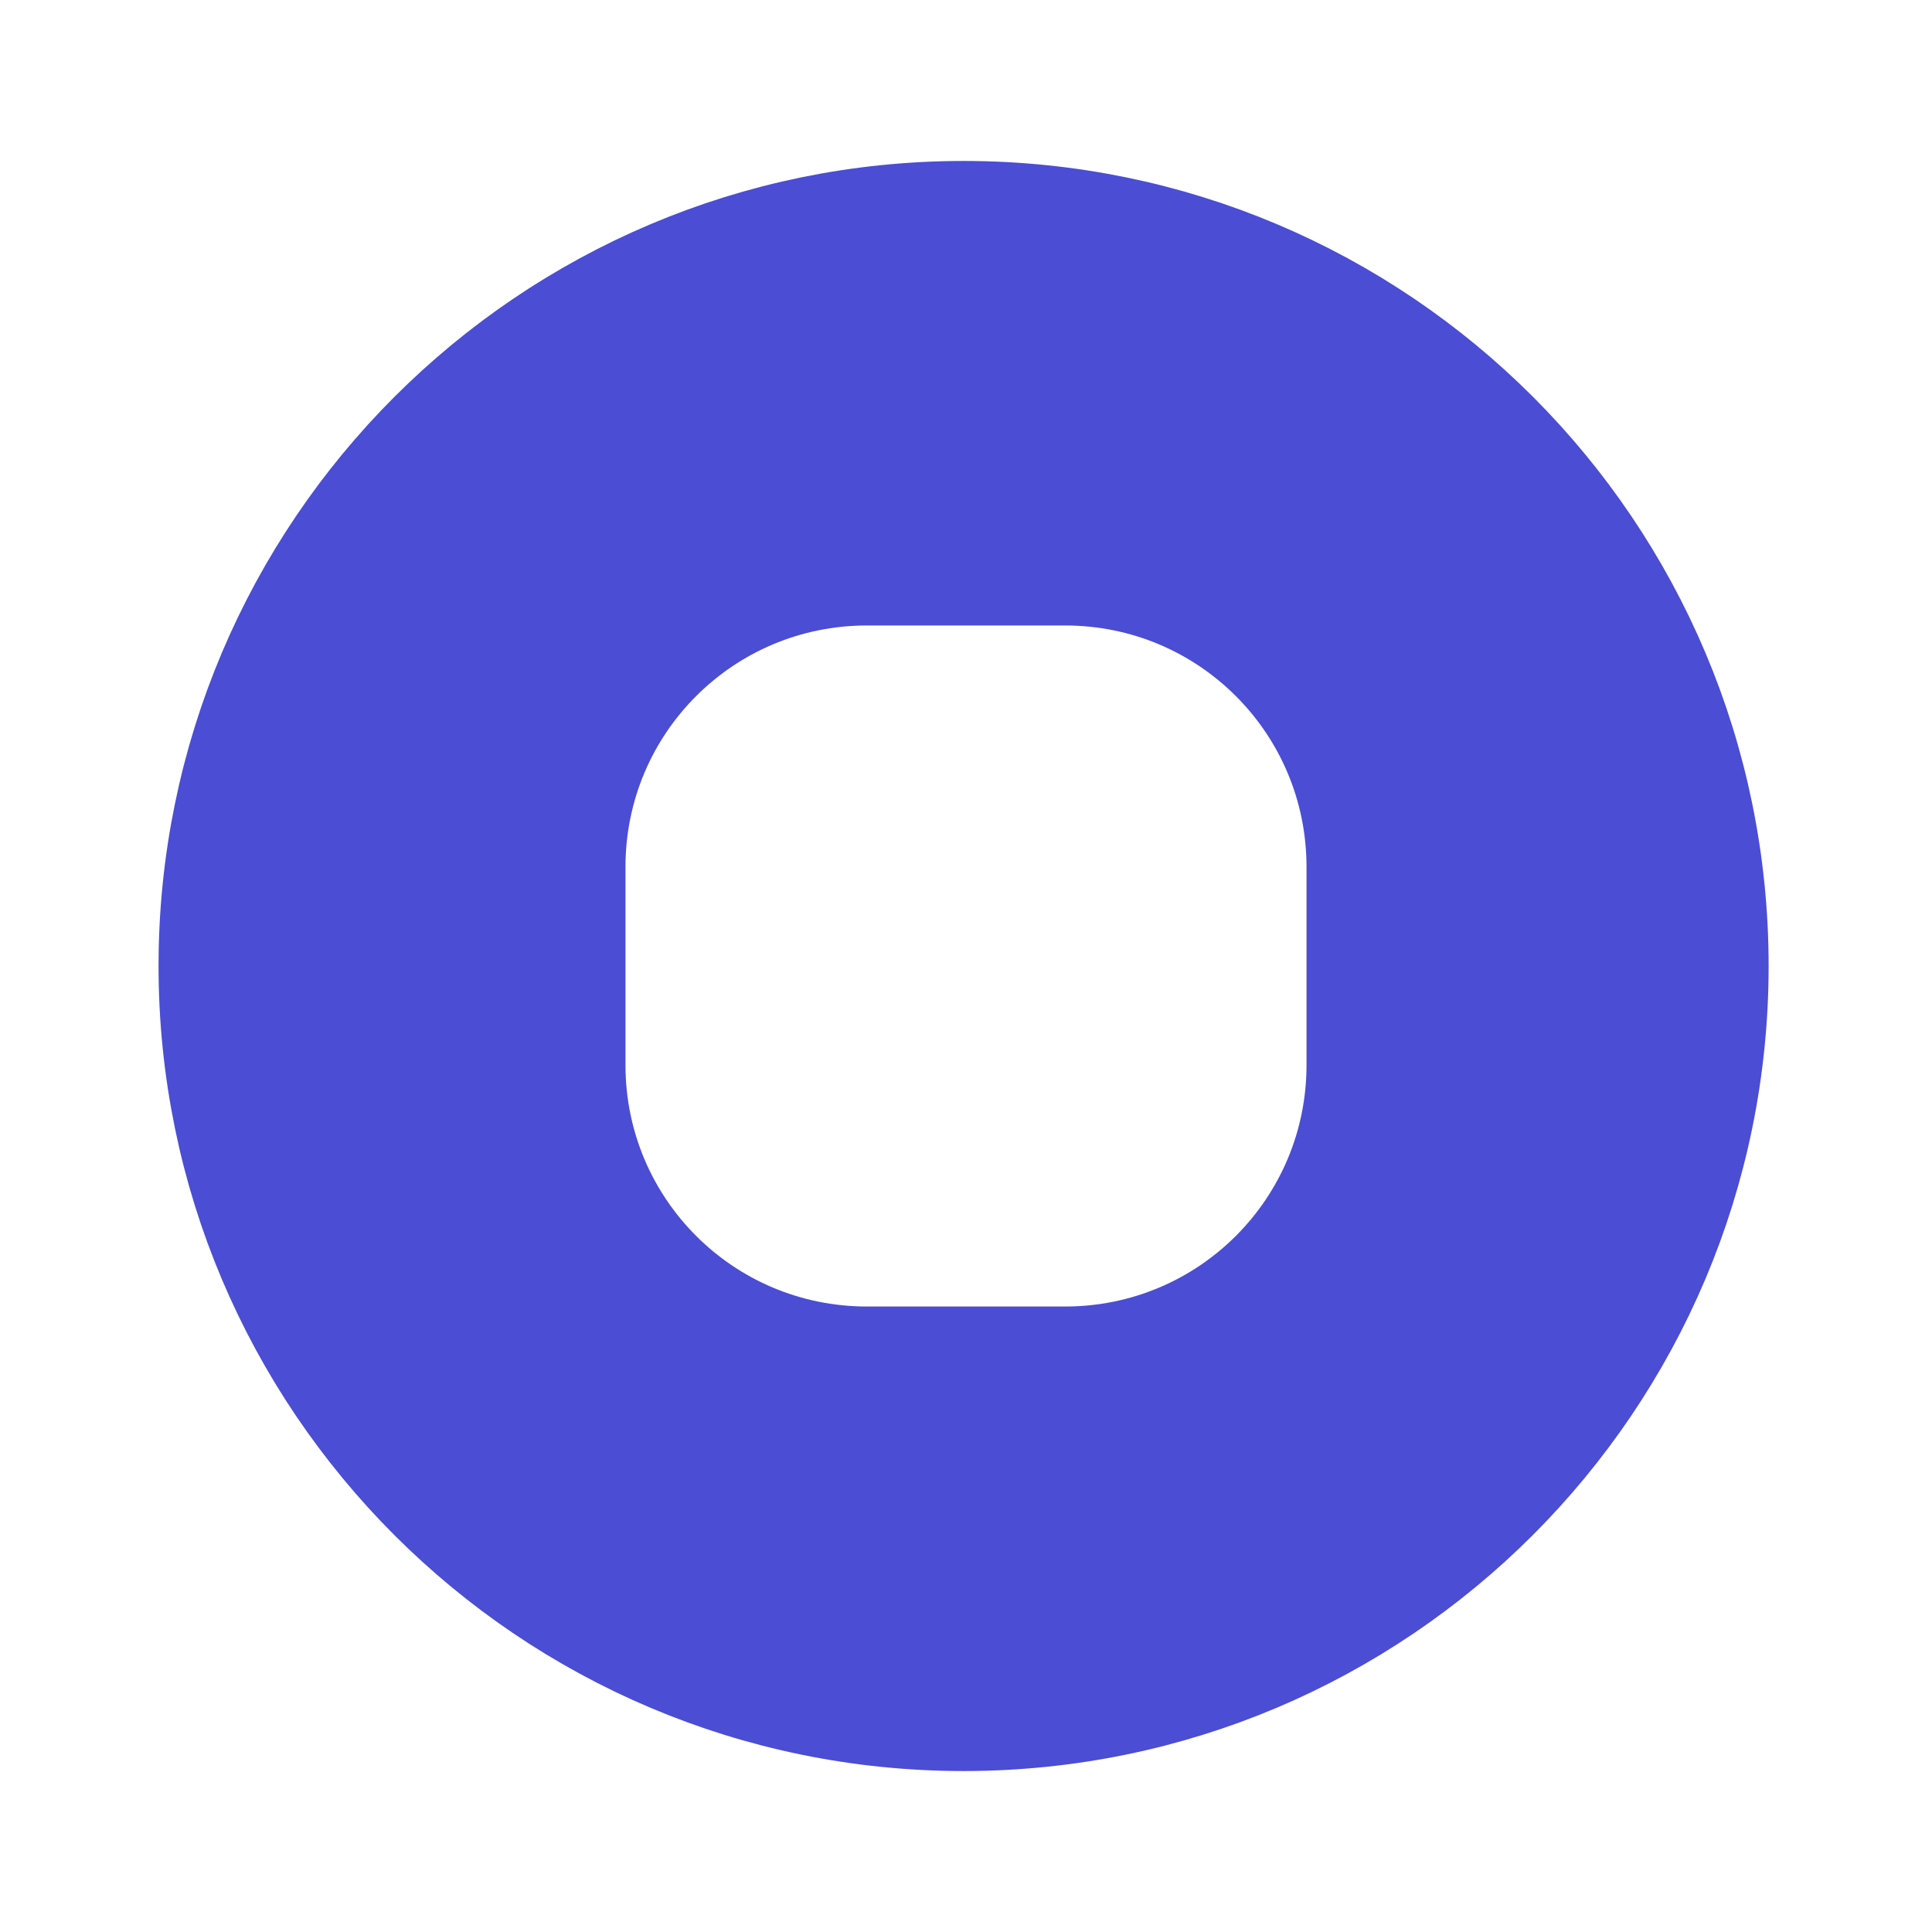 <svg width="16" height="16" viewBox="0 0 16 16" fill="none" xmlns="http://www.w3.org/2000/svg">
<path d="M1.813 8C1.813 4.596 4.576 1.833 7.98 1.833C11.39 1.833 14.147 4.596 14.147 8C14.147 11.404 11.384 14.167 7.98 14.167C4.576 14.167 1.813 11.404 1.813 8ZM8.82 11.32C10.203 11.32 11.32 10.203 11.32 8.82V7.18C11.32 5.797 10.203 4.68 8.82 4.68H7.18C5.797 4.68 4.68 5.797 4.68 7.18V8.82C4.68 10.203 5.797 11.32 7.18 11.32H8.82Z" fill="#4B4DD4" stroke="#4B4DD4"/>
</svg>
